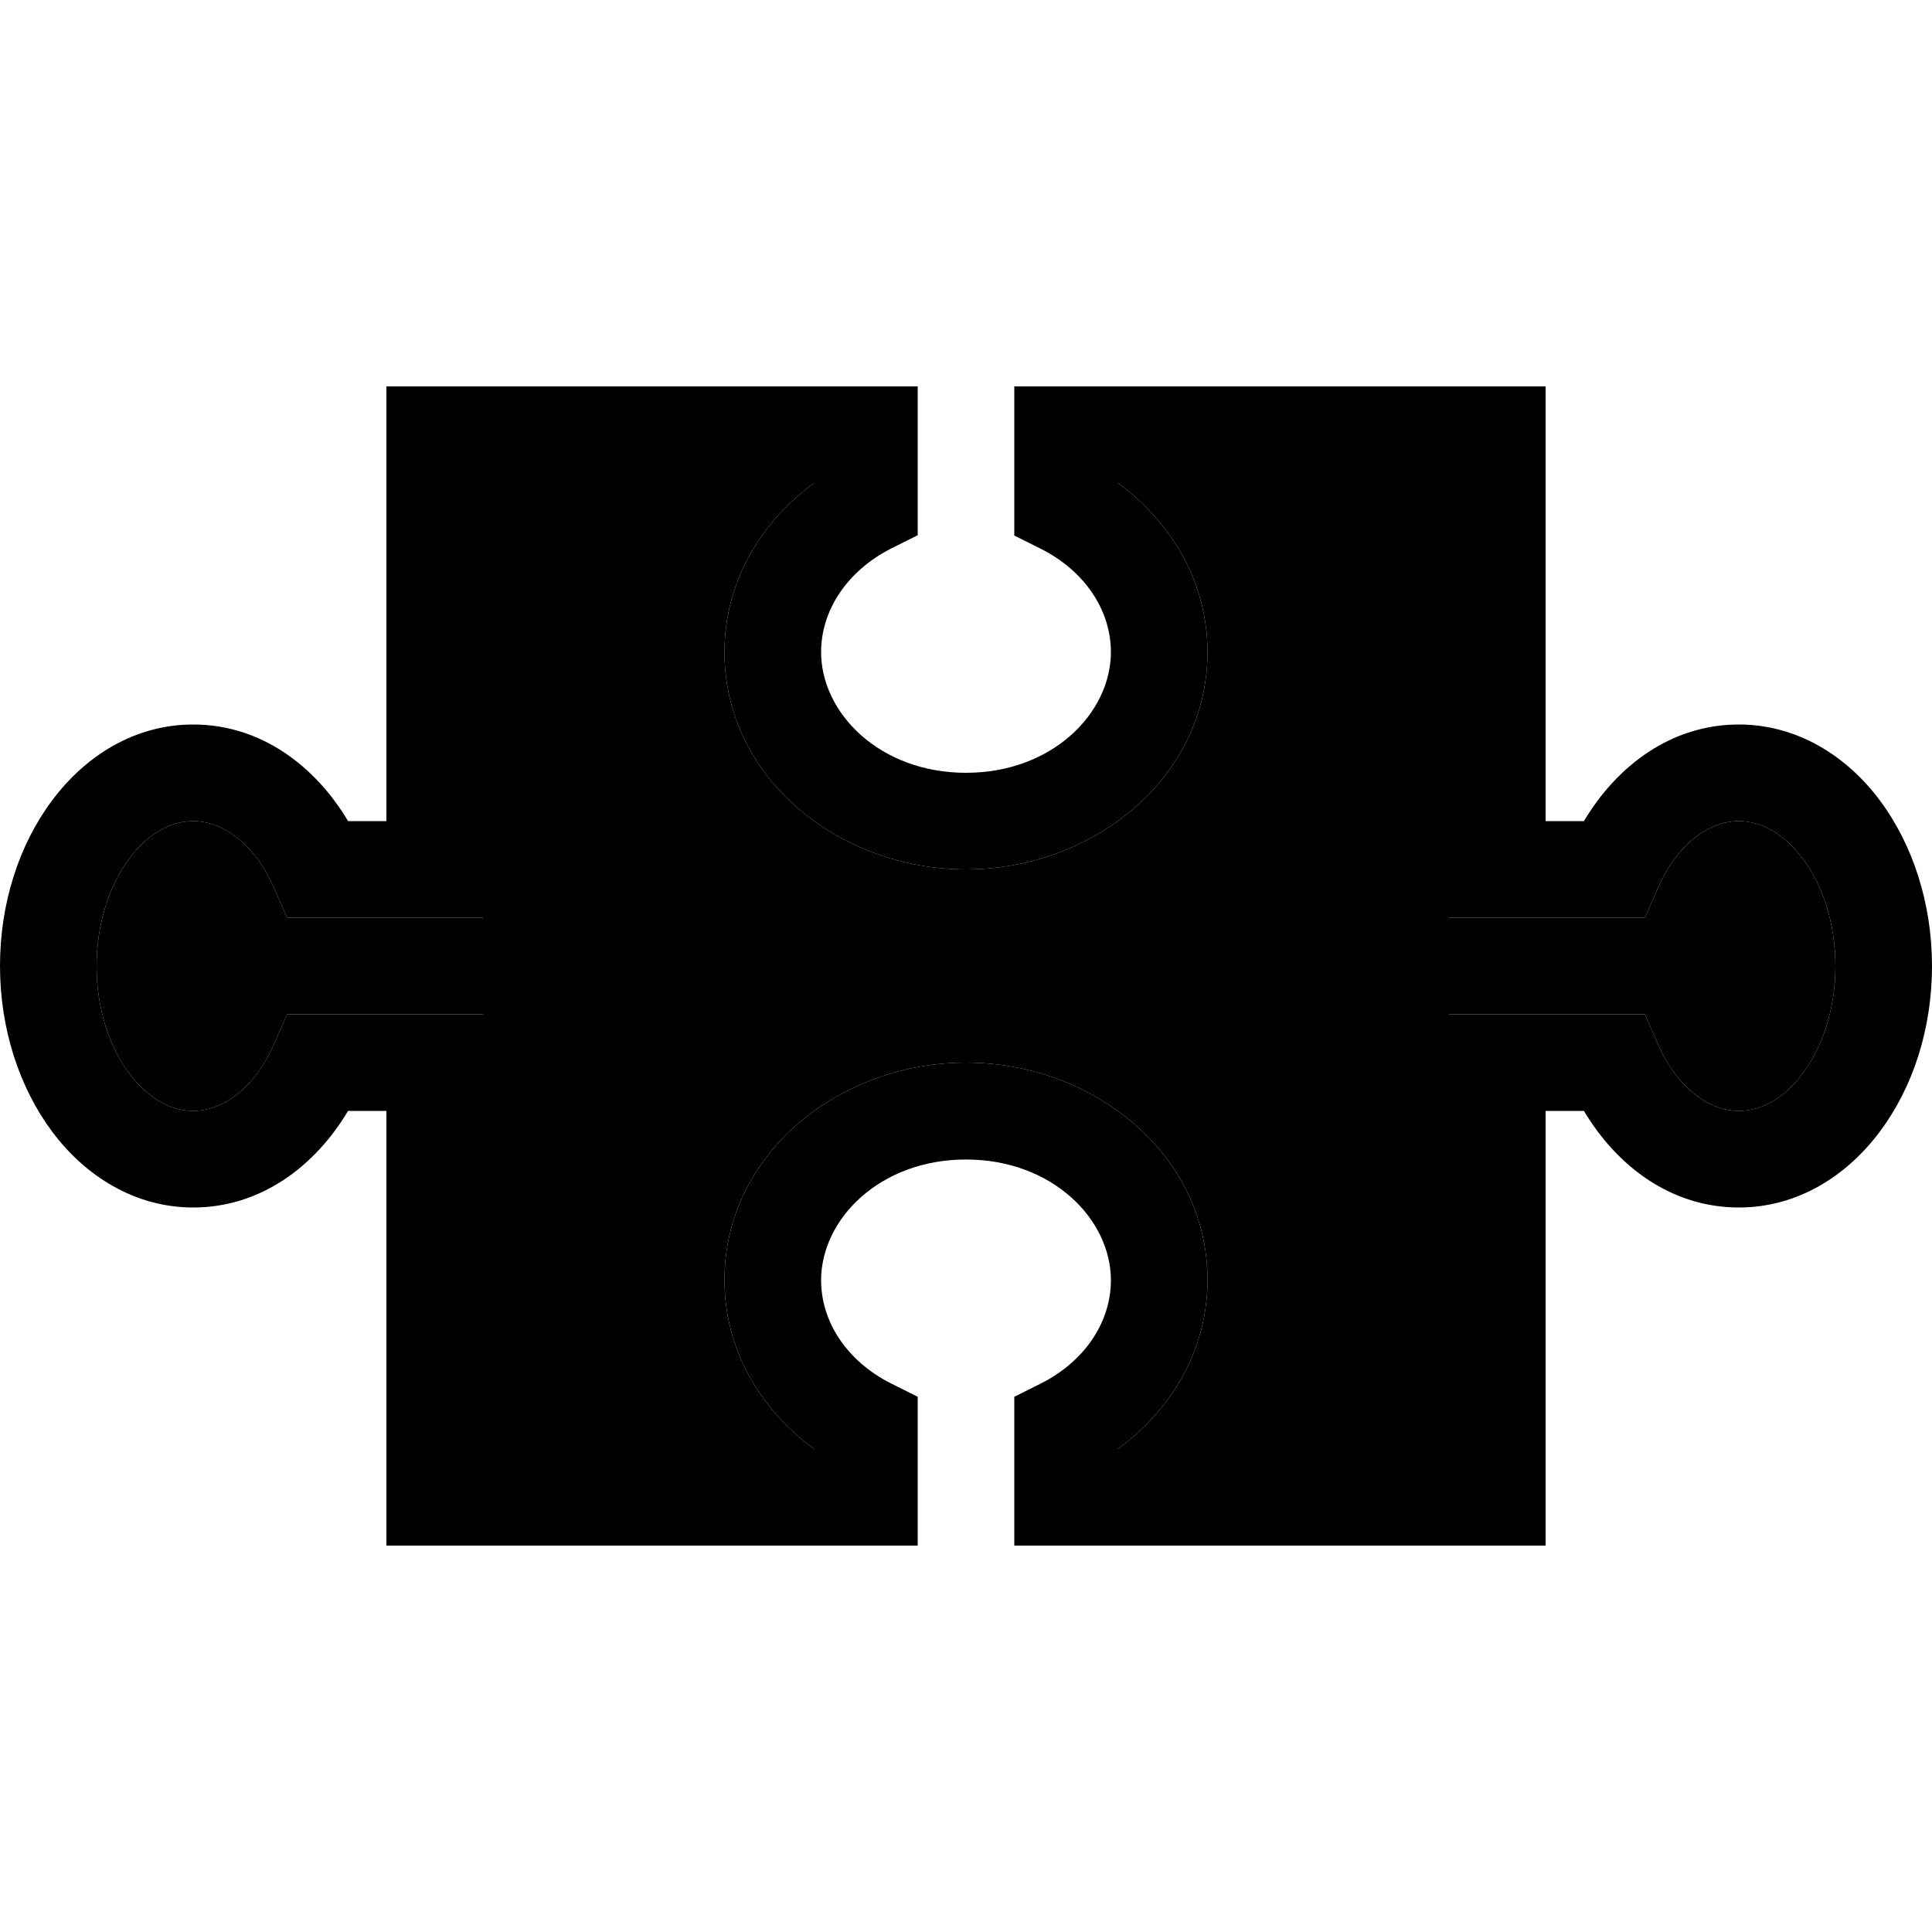 <svg xmlns="http://www.w3.org/2000/svg" width="24" height="24" viewBox="0 0 640 512">
    <path class="pr-icon-duotone-secondary" d="M32 256c0 14.5 4.4 27.1 10.9 35.7S56.9 304 64 304c9.4 0 20.2-7 26.9-22.4l4.2-9.6 10.5 0 38.4 0 16 0 0 16 0 128 109.7 0C252 403.1 240 383.2 240 360c0-41.7 37.9-72 80-72s80 30.3 80 72c0 23.2-12 43.1-29.7 56L480 416l0-128 0-16 16 0 38.4 0 10.5 0 4.2 9.6C555.8 297 566.6 304 576 304c7.1 0 14.7-3.8 21.1-12.3s10.9-21.1 10.9-35.7s-4.4-27.1-10.9-35.7s-14.1-12.3-21.1-12.3c-9.4 0-20.2 7-26.9 22.4l-4.2 9.6-10.5 0L496 240l-16 0 0-16 0-128L370.3 96C388 108.9 400 128.8 400 152c0 41.7-37.9 72-80 72s-80-30.3-80-72c0-23.2 12-43.1 29.7-56L160 96l0 128 0 16-16 0-38.4 0-10.5 0-4.2-9.6C84.2 215 73.4 208 64 208c-7.1 0-14.7 3.8-21.1 12.3S32 241.5 32 256z"/>
    <path class="pr-icon-duotone-primary" d="M128 64l16 0 144 0 16 0 0 16 0 23.5 0 9.8-8.8 4.4C280.5 125.2 272 138.3 272 152c0 20.2 19.4 40 48 40s48-19.8 48-40c0-13.7-8.5-26.8-23.2-34.2l-8.8-4.4 0-9.8L336 80l0-16 16 0 144 0 16 0 0 16 0 128 12.7 0c10.9-18.3 28.9-32 51.3-32c19.4 0 35.8 10.5 46.7 25.1s17.3 34.1 17.3 54.9s-6.3 40.2-17.3 54.9s-27.3 25.1-46.7 25.1c-22.4 0-40.4-13.7-51.3-32L512 304l0 128 0 16-16 0-144 0-16 0 0-16 0-23.5 0-9.8 8.8-4.4c14.7-7.4 23.2-20.5 23.2-34.2c0-20.2-19.4-40-48-40s-48 19.8-48 40c0 13.7 8.5 26.8 23.2 34.2l8.8 4.4 0 9.8 0 23.5 0 16-16 0-144 0-16 0 0-16 0-128-12.7 0c-10.9 18.3-28.9 32-51.3 32c-19.4 0-35.8-10.5-46.7-25.1S0 276.8 0 256s6.3-40.2 17.3-54.9S44.6 176 64 176c22.4 0 40.4 13.7 51.3 32l12.7 0 0-128 0-16zm32 32l0 128 0 16-16 0-38.4 0-10.5 0-4.2-9.6C84.2 215 73.4 208 64 208c-7.1 0-14.7 3.8-21.1 12.3S32 241.5 32 256s4.4 27.1 10.9 35.7S56.9 304 64 304c9.4 0 20.2-7 26.9-22.4l4.2-9.6 10.5 0 38.4 0 16 0 0 16 0 128 109.7 0C252 403.1 240 383.2 240 360c0-41.7 37.9-72 80-72s80 30.3 80 72c0 23.2-12 43.1-29.7 56L480 416l0-128 0-16 16 0 38.4 0 10.5 0 4.2 9.6C555.8 297 566.6 304 576 304c7.1 0 14.7-3.8 21.1-12.3s10.9-21.1 10.9-35.7s-4.4-27.1-10.9-35.7s-14.1-12.3-21.1-12.3c-9.4 0-20.2 7-26.9 22.4l-4.2 9.6-10.5 0L496 240l-16 0 0-16 0-128L370.3 96C388 108.9 400 128.8 400 152c0 41.7-37.9 72-80 72s-80-30.3-80-72c0-23.2 12-43.1 29.7-56L160 96z"/>
</svg>